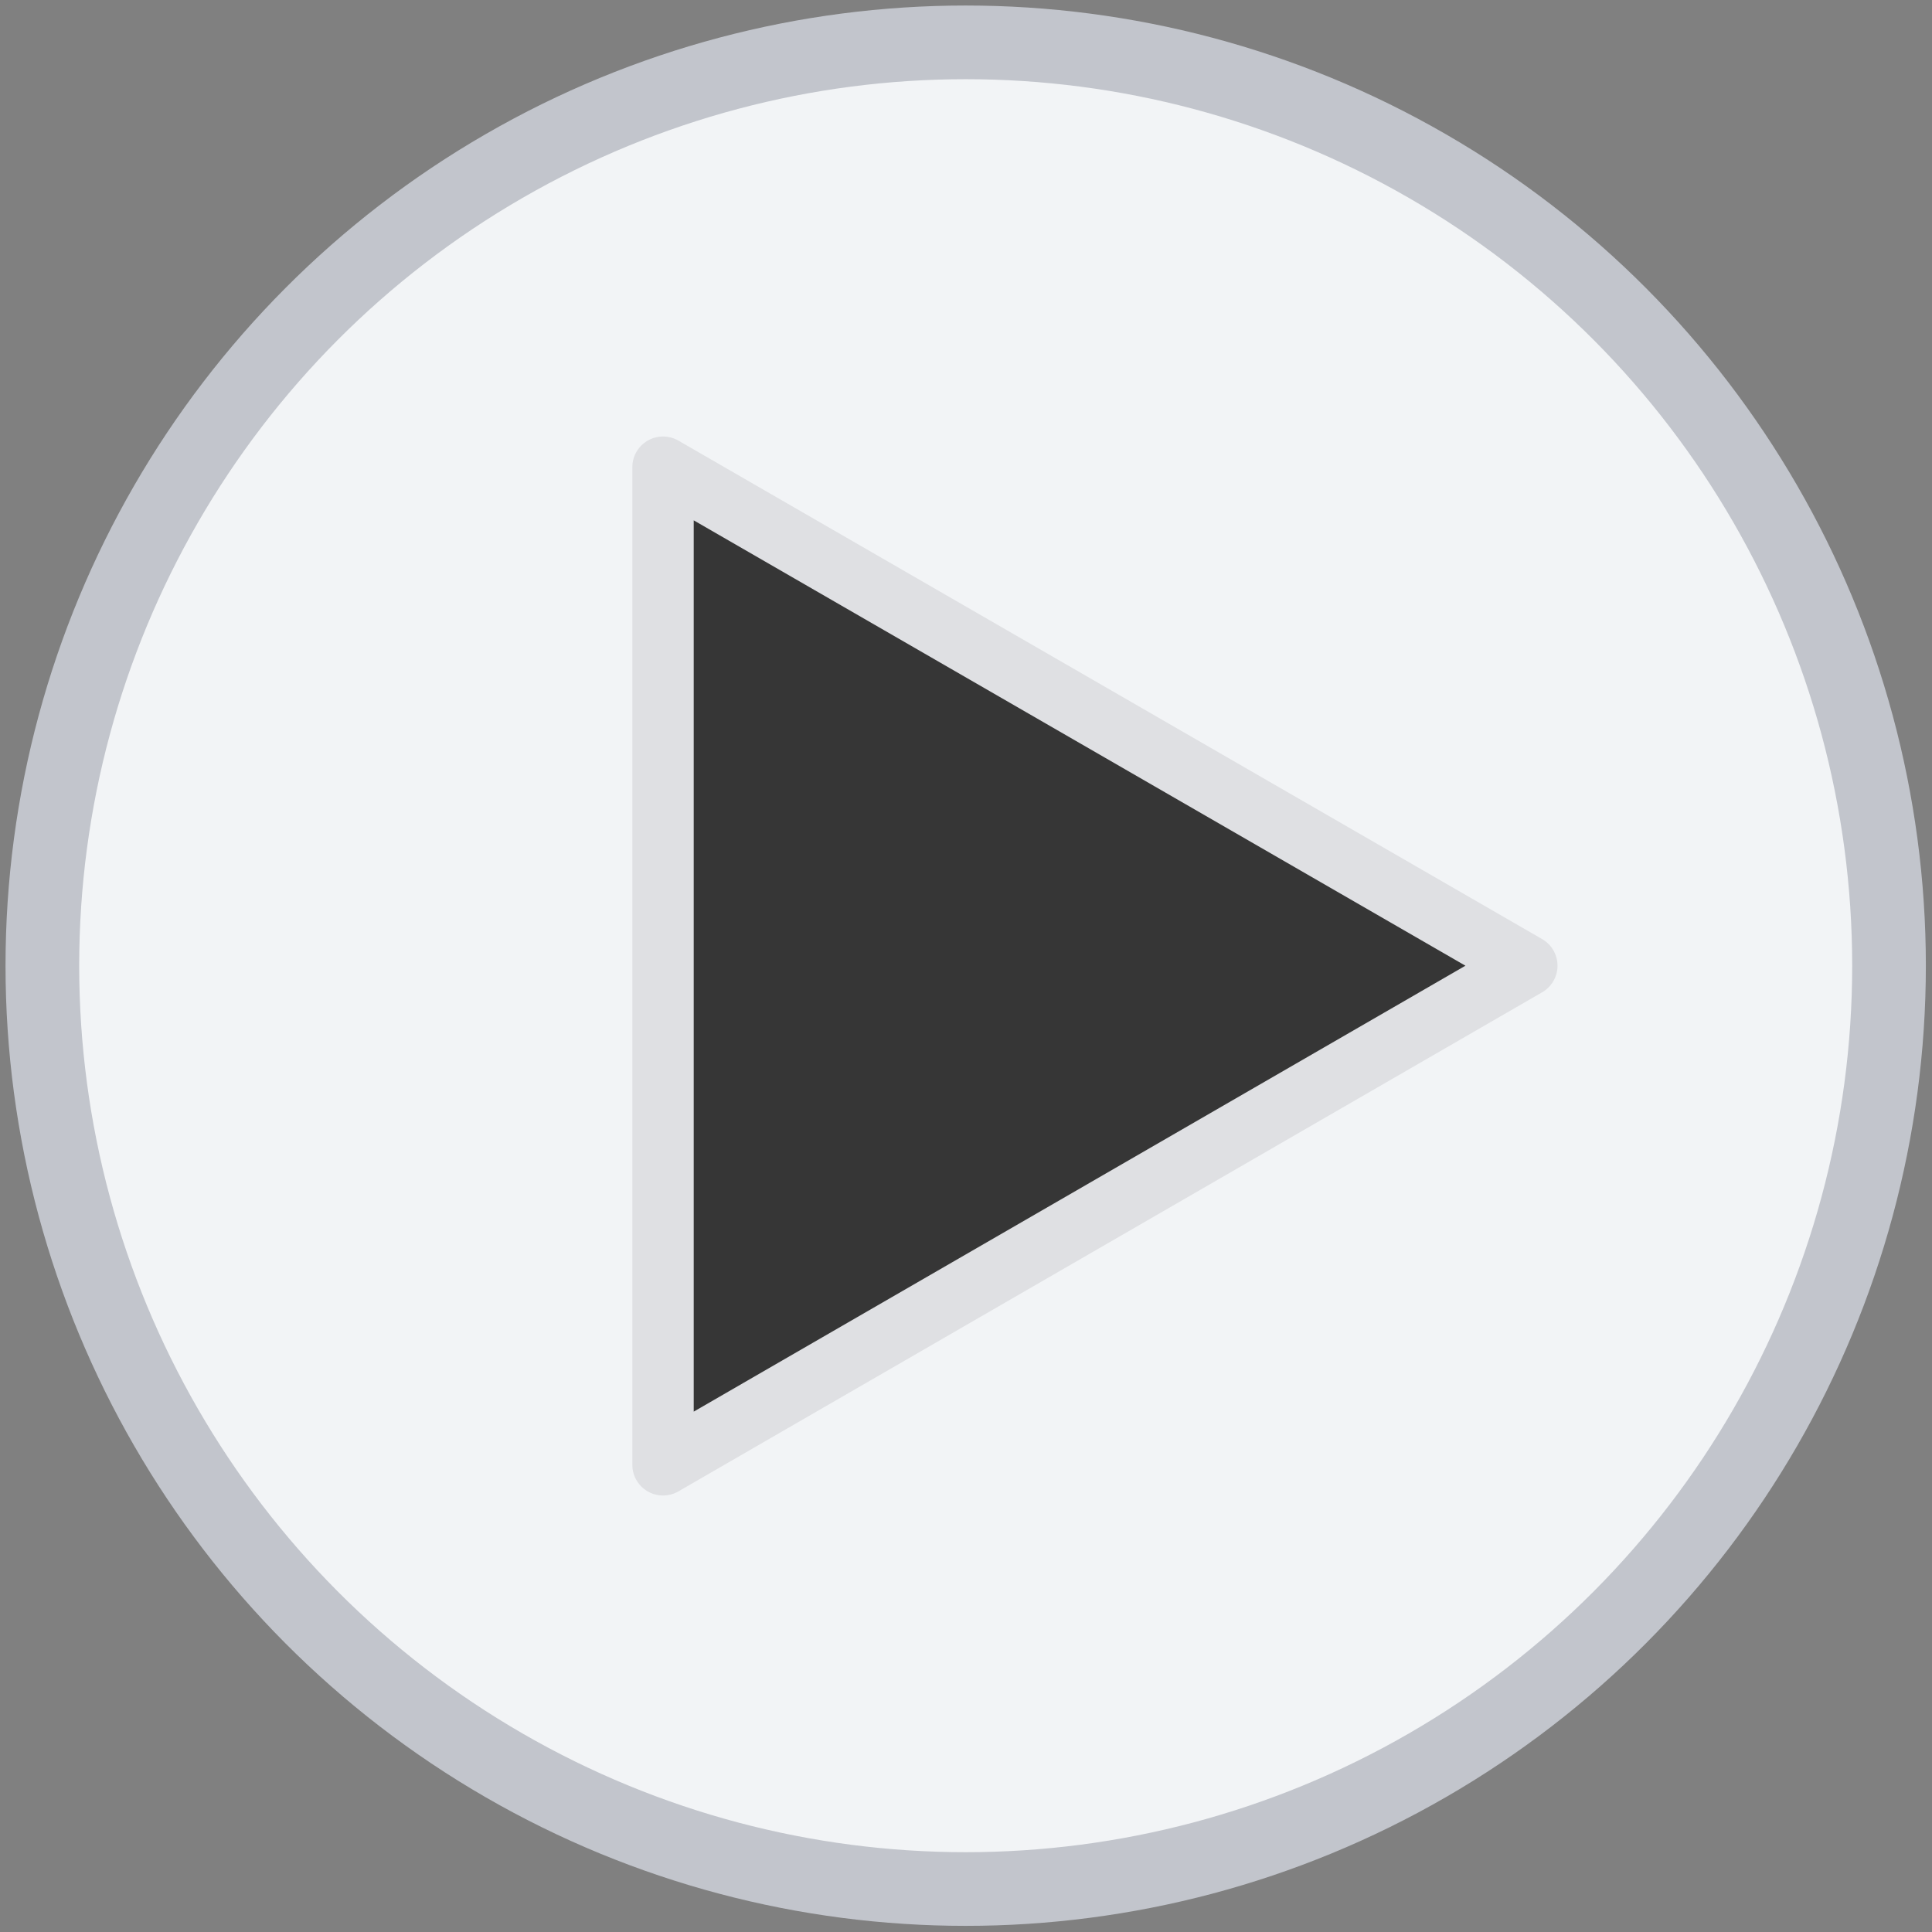 <?xml version="1.0" encoding="utf-8"?>
<svg xmlns="http://www.w3.org/2000/svg" x="0px" y="0px" viewBox="0 0 314.7 314.7">
	<rect x="0" y="0" width="314.7" height="314.7" fill="#808080" stroke="none"/>
	<style type="text/css">
		.st0{fill:#f2f4f6;stroke:#c2c5cc;stroke-width:12;stroke-miterlimit:10;}
		.st1{fill:#363636;stroke:#dfe0e3;stroke-width:10;stroke-linejoin:round;stroke-miterlimit:10;}
	</style>

	<circle class="st0" cx="157.3" cy="157.3" r="150.4"/>
	<polygon class="st1" points="108,76.1 248.7,157.3 108,238.6"/>
</svg>